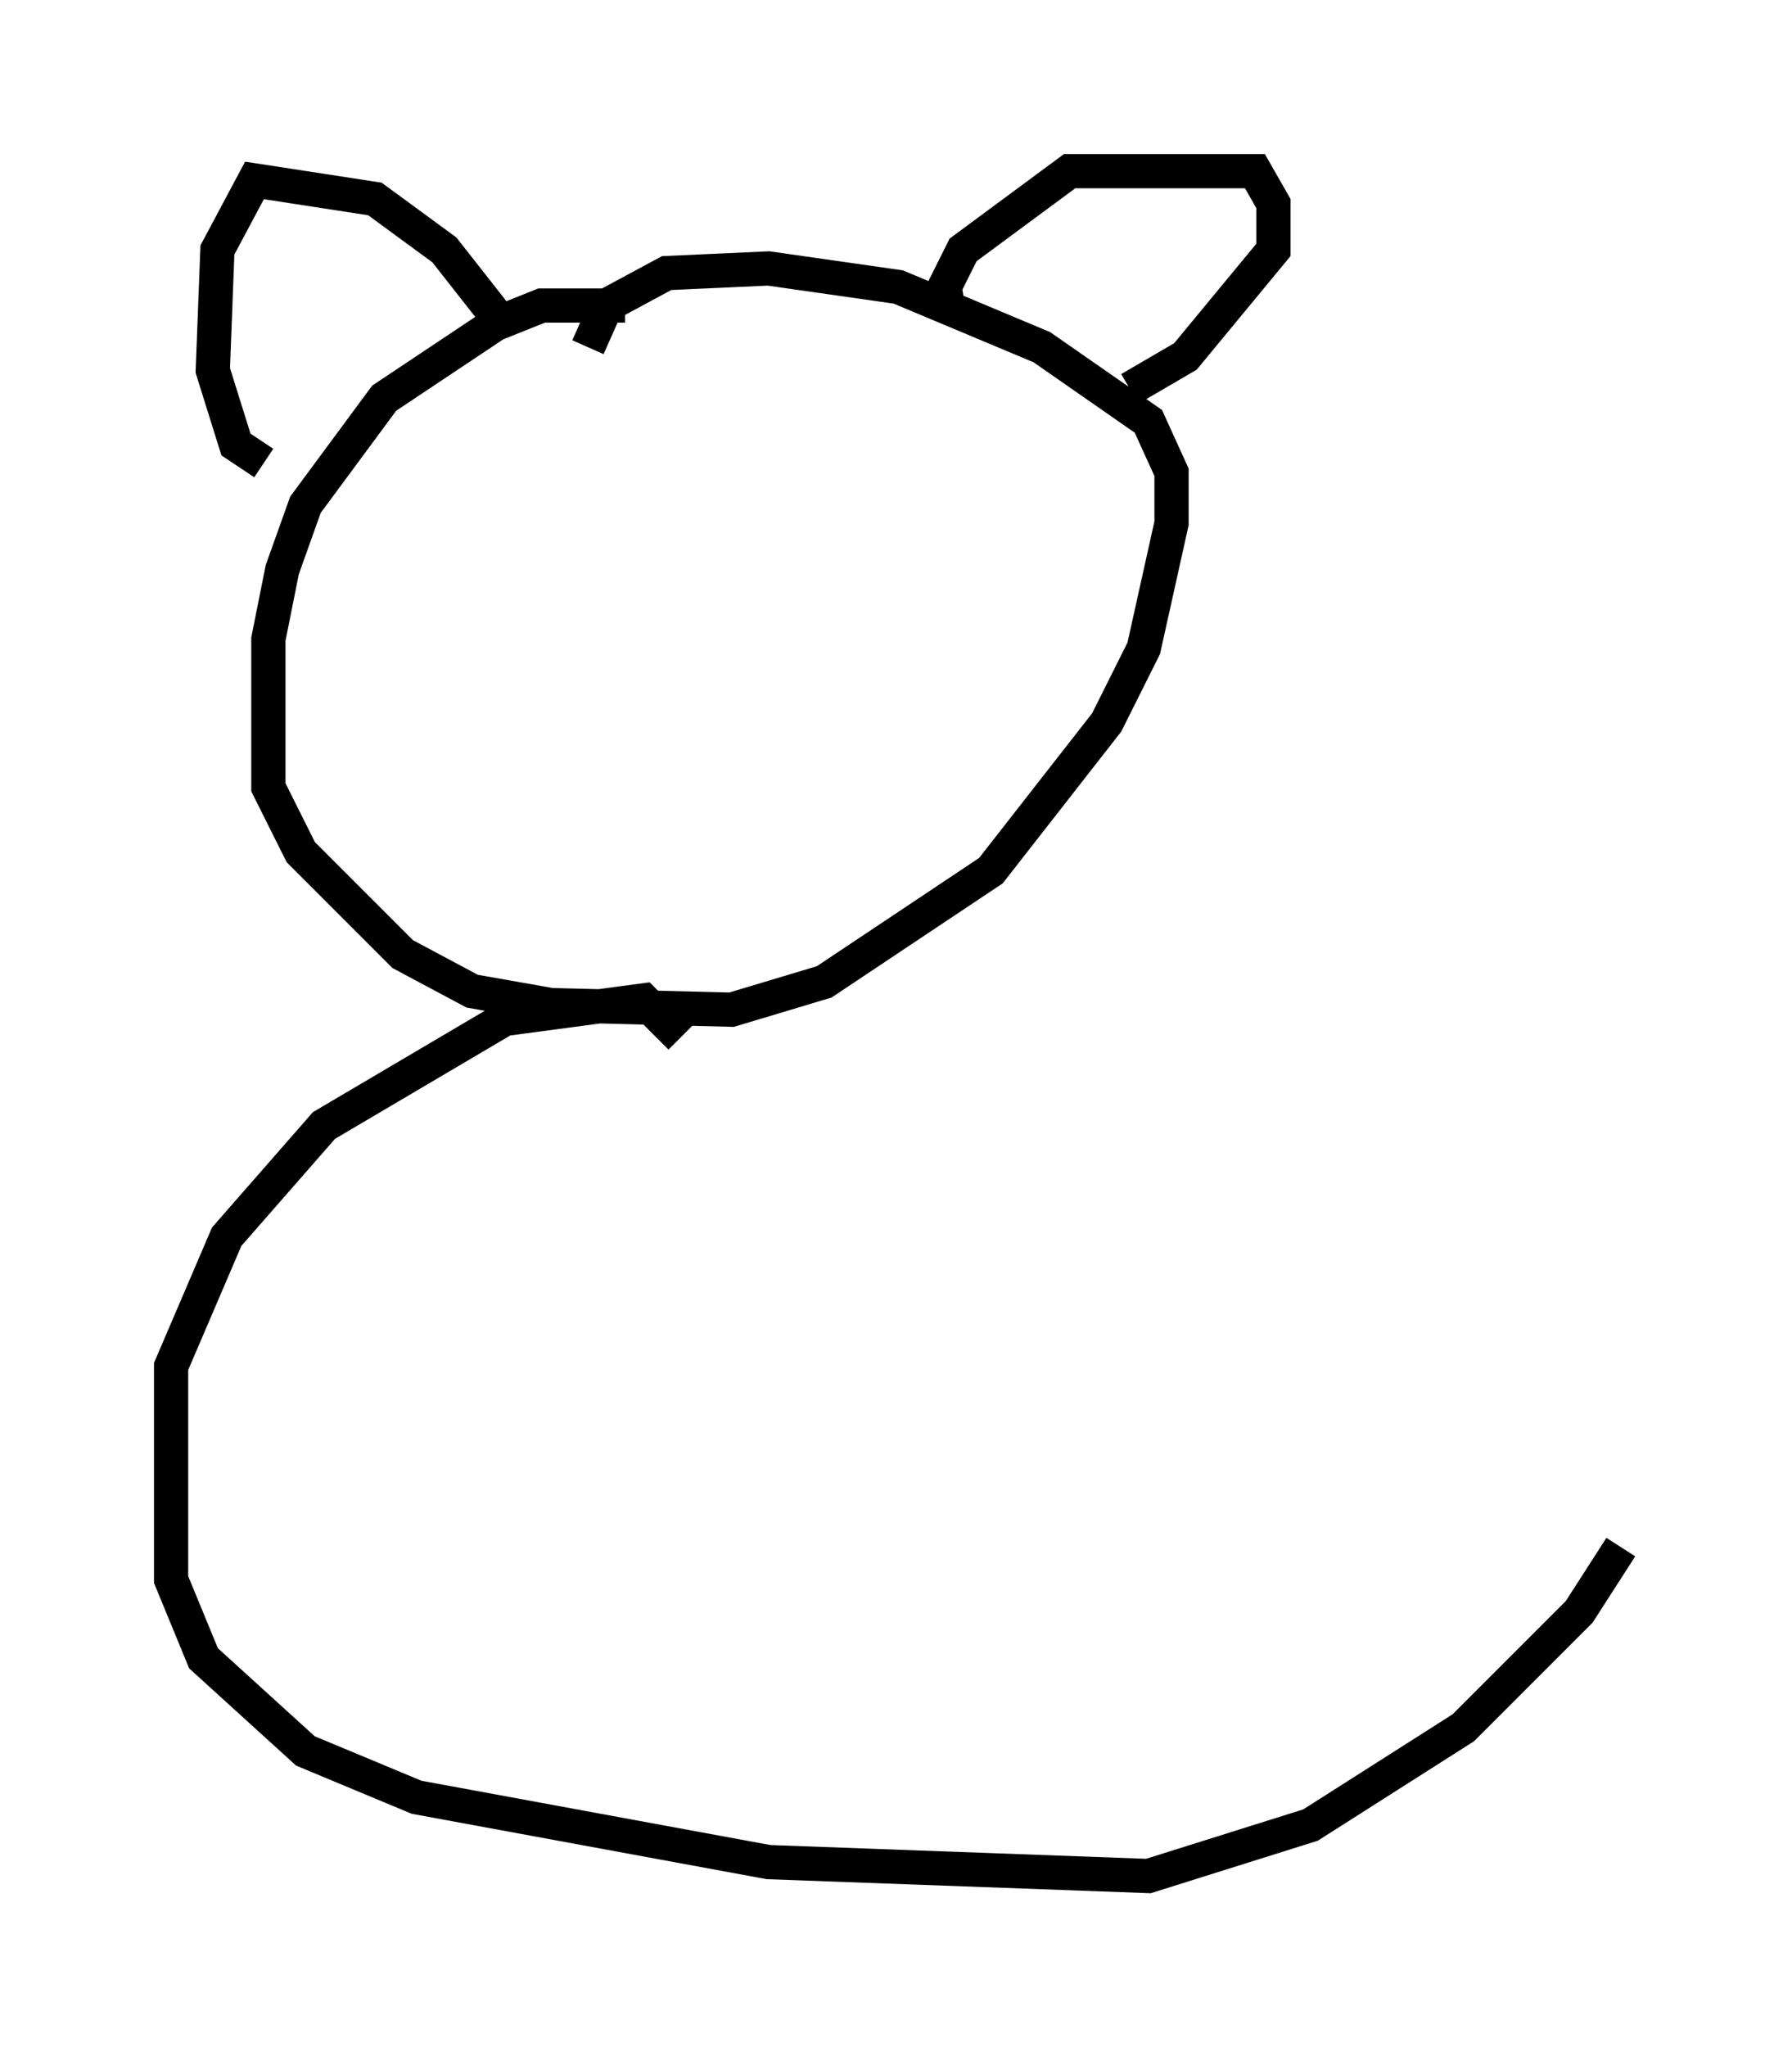 <?xml version="1.0" encoding="utf-8" ?>
<svg baseProfile="full" height="59.796" version="1.1" width="52.354" xmlns="http://www.w3.org/2000/svg" xmlns:ev="http://www.w3.org/2001/xml-events" xmlns:xlink="http://www.w3.org/1999/xlink"><defs /><rect fill="white" height="59.796" width="52.354" x="0" y="0" /><path d="M21.238, 10.548 m-2.977, -1.624 l-2.436, 0.0 -1.353, 0.541 l-3.248, 2.165 -2.3, 3.112 l-0.677, 1.894 -0.406, 2.03 l0.0, 4.33 0.947, 1.894 l2.977, 2.977 2.03, 1.083 l2.3, 0.406 5.277, 0.135 l2.706, -0.812 4.871, -3.248 l3.383, -4.33 1.083, -2.165 l0.812, -3.654 0.0, -1.488 l-0.677, -1.488 -3.112, -2.165 l-4.195, -1.759 -3.789, -0.541 l-2.977, 0.135 -1.759, 0.947 l-0.541, 1.218 m10.555, -0.947 l-0.135, -0.812 0.541, -1.083 l3.112, -2.3 5.413, 0.0 l0.541, 0.947 0.0, 1.353 l-2.571, 3.112 -1.624, 0.947 m-18.538, -2.165 l-1.488, -1.894 -2.03, -1.488 l-3.518, -0.541 -1.083, 2.03 l-0.135, 3.518 0.677, 2.165 l0.812, 0.541 m12.178, 16.779 l-1.083, -1.083 -4.059, 0.541 l-5.277, 3.112 -2.842, 3.248 l-1.624, 3.789 0.0, 6.225 l0.947, 2.3 2.977, 2.706 l3.248, 1.353 10.284, 1.894 l11.096, 0.406 4.736, -1.488 l4.465, -2.842 3.383, -3.383 l1.218, -1.894 " fill="none" stroke="black" stroke-width="1" /></svg>